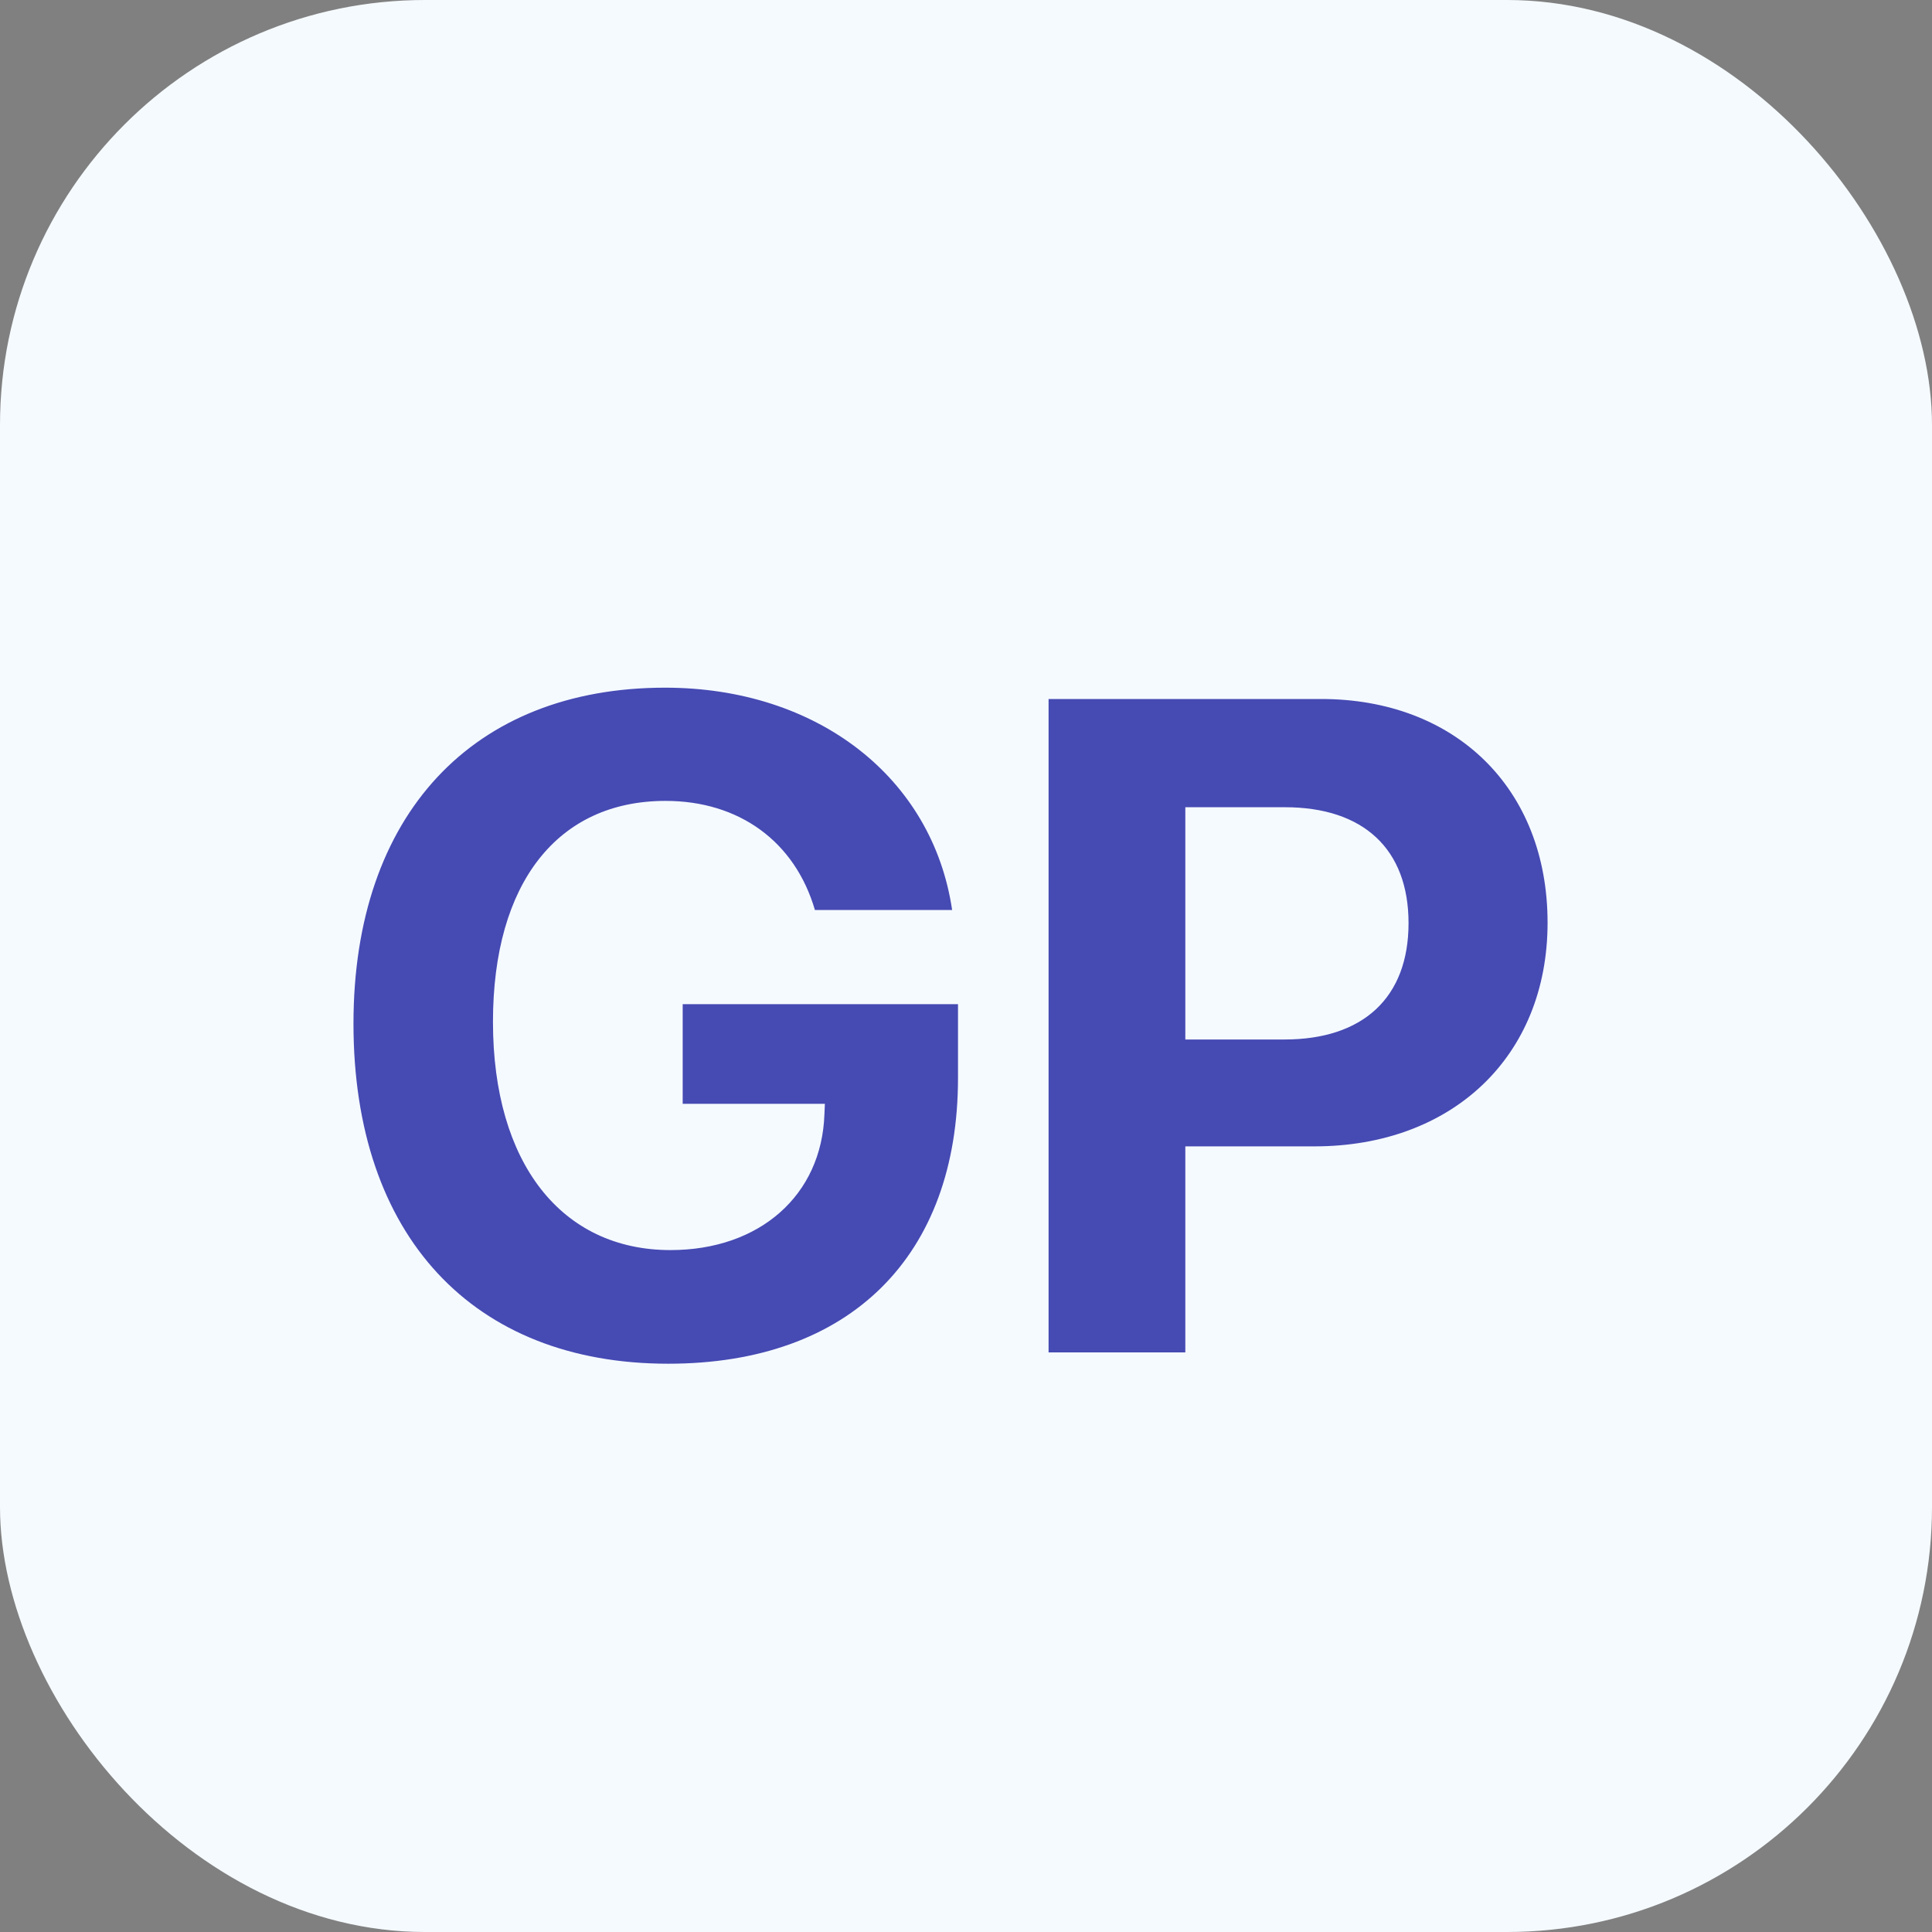 <svg width="50" height="50" viewBox="0 0 50 50" fill="none" xmlns="http://www.w3.org/2000/svg">
<rect x="0" y="0" width="50" height="50" fill="#808080" stroke="none"/>
<rect width="50" height="50" rx="11" fill="#F5FAFF"/>
<path d="M24.793 27.898V25.988H17.668V28.566H21.348L21.336 28.836C21.266 30.934 19.66 32.352 17.352 32.352C14.539 32.352 12.758 30.113 12.758 26.445C12.758 22.848 14.434 20.727 17.223 20.727C19.133 20.727 20.574 21.781 21.09 23.551H24.641C24.137 20.129 21.16 17.797 17.211 17.797C12.242 17.797 9.148 21.078 9.148 26.492C9.148 31.988 12.242 35.293 17.293 35.293C22.004 35.293 24.793 32.504 24.793 27.898ZM27.137 18.09V35H30.676V29.668H34.016C37.578 29.668 40.051 27.348 40.051 23.879C40.051 20.398 37.66 18.09 34.191 18.09H27.137ZM30.676 20.891H33.254C35.281 20.891 36.453 21.969 36.453 23.891C36.453 25.824 35.27 26.902 33.242 26.902H30.676V20.891Z" fill="#464AB3"/>
</svg>
